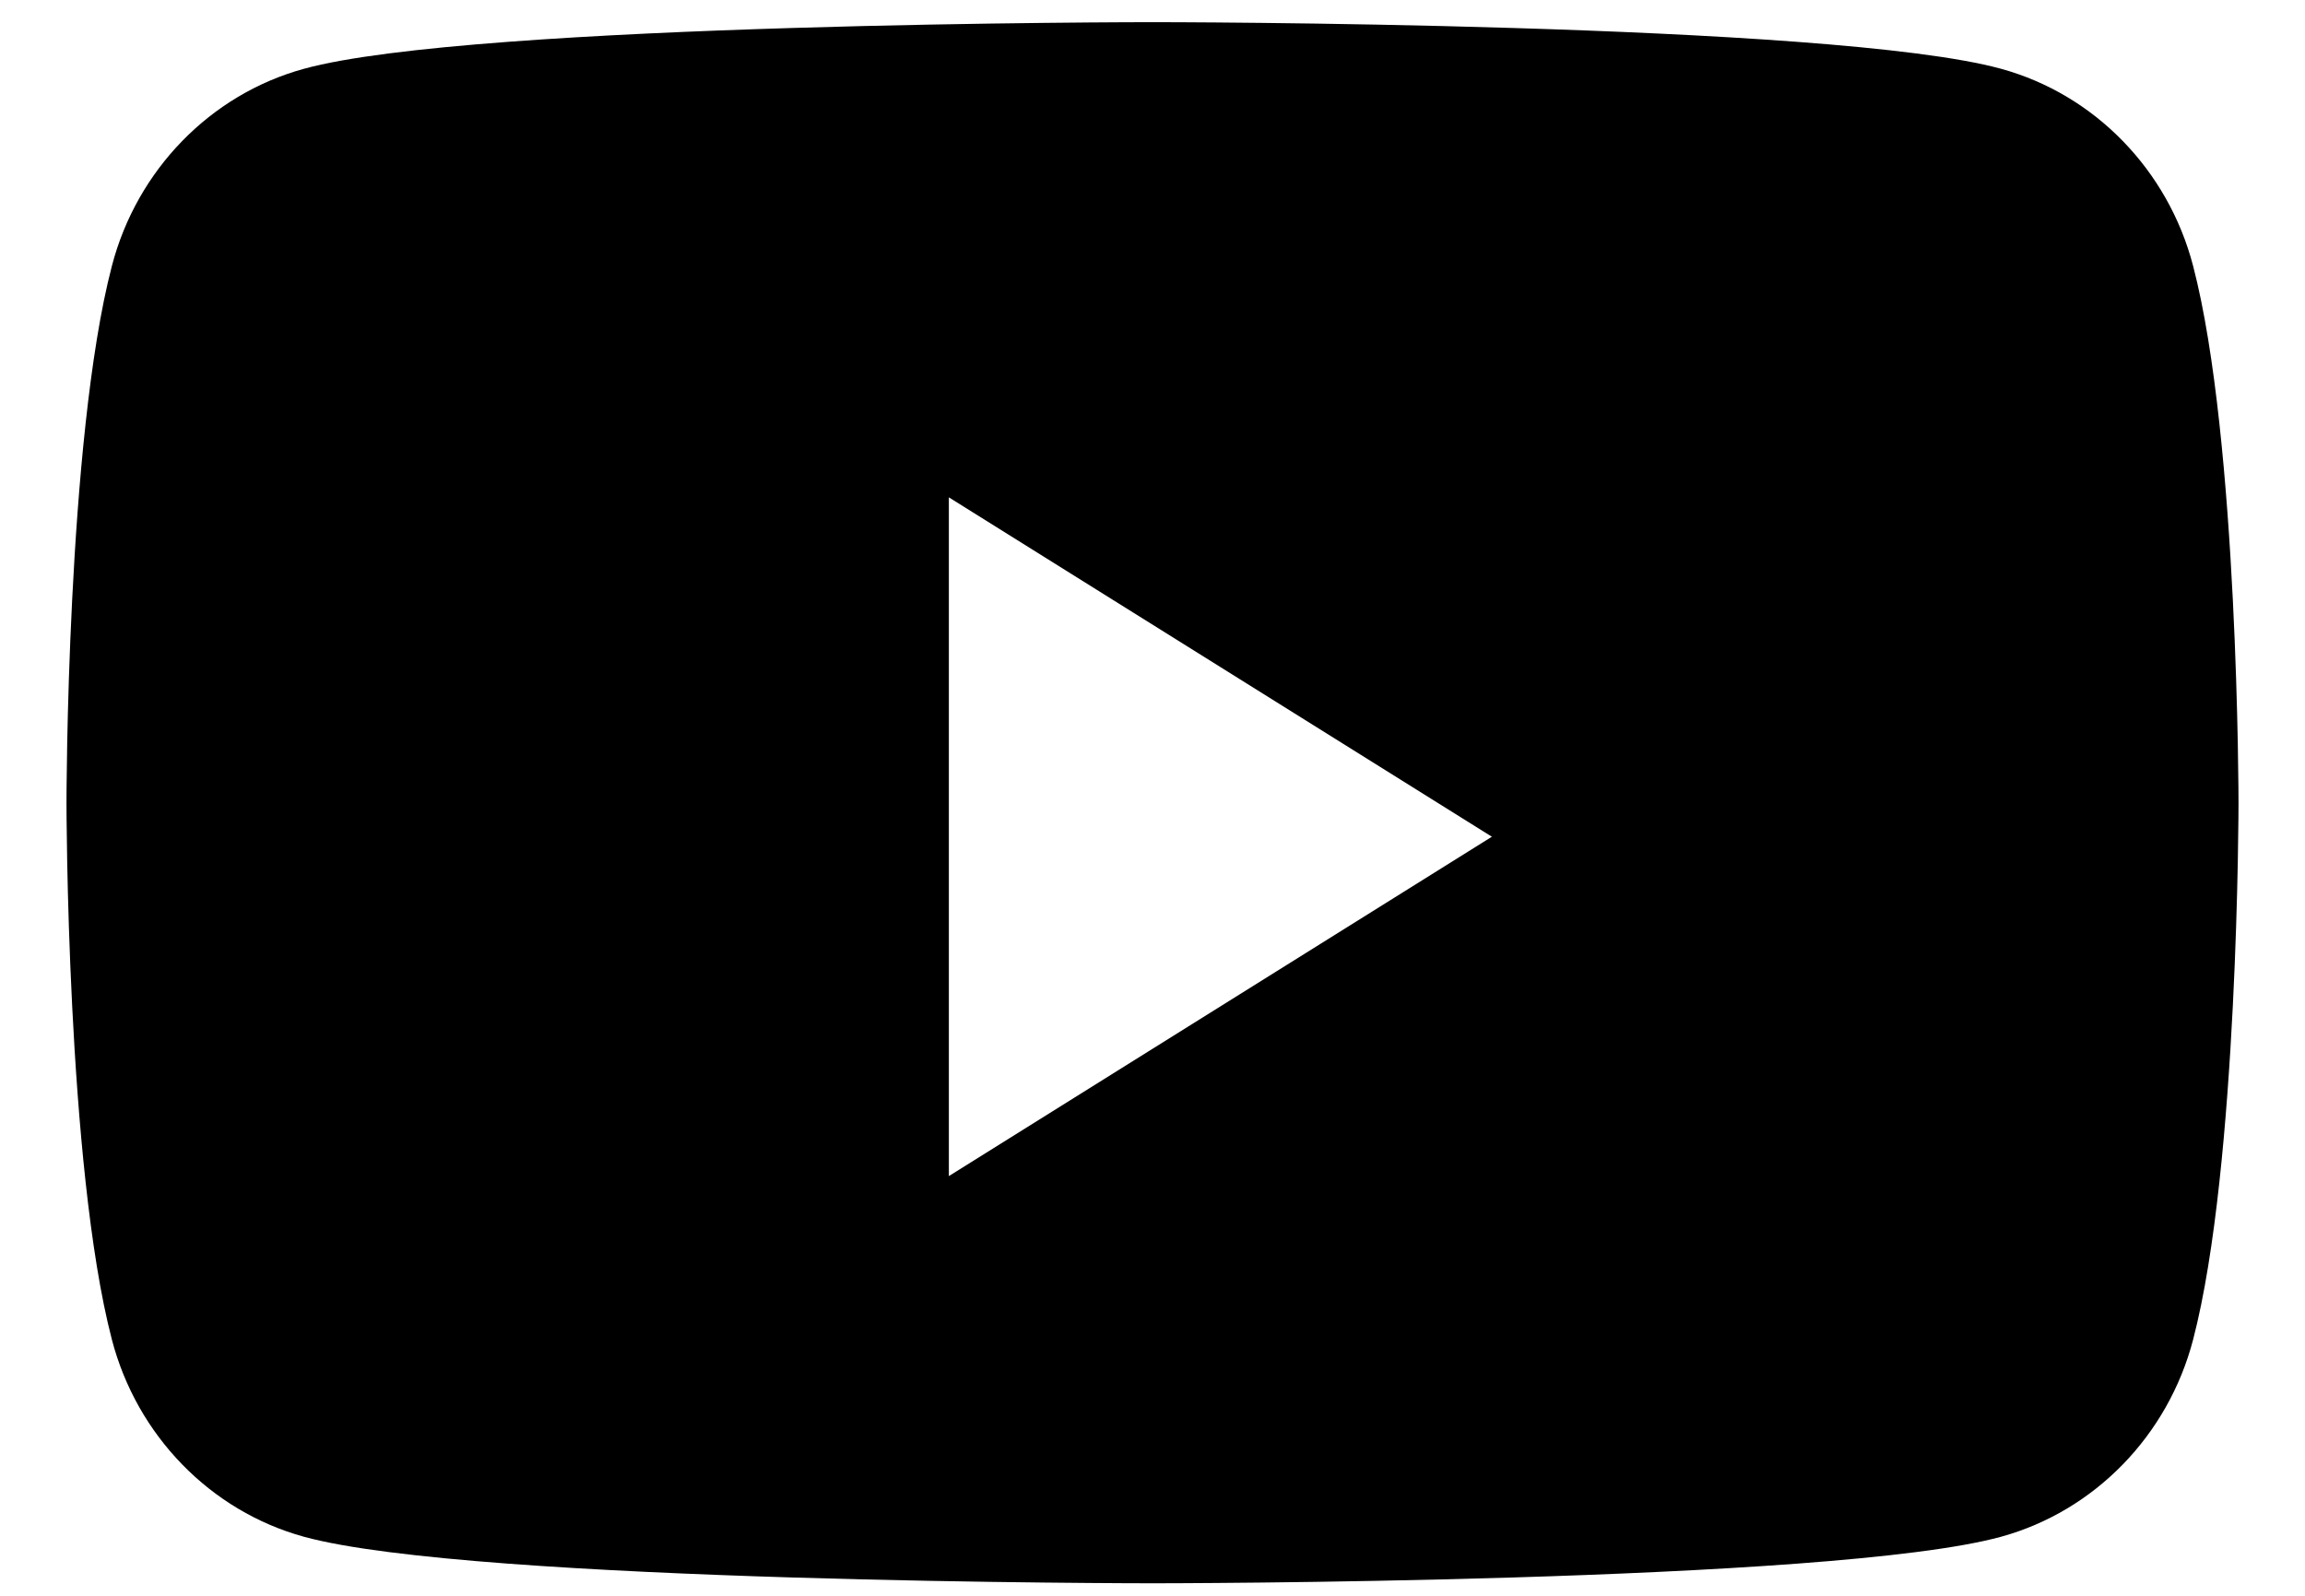 <svg width="26" height="18" viewBox="0 0 26 18" fill="none" xmlns="http://www.w3.org/2000/svg">
<path fill-rule="evenodd" clip-rule="evenodd" d="M22.572 0.776C23.626 1.065 24.456 1.917 24.738 3C25.25 4.962 25.25 9.055 25.25 9.055C25.25 9.055 25.25 13.148 24.738 15.11C24.456 16.192 23.626 17.044 22.572 17.334C20.661 17.859 13 17.859 13 17.859C13 17.859 5.339 17.859 3.428 17.334C2.374 17.044 1.544 16.192 1.262 15.11C0.75 13.148 0.75 9.055 0.75 9.055C0.75 9.055 0.75 4.962 1.262 3C1.544 1.917 2.374 1.065 3.428 0.776C5.339 0.25 13 0.25 13 0.25C13 0.25 20.661 0.25 22.572 0.776ZM10.703 5.61V13.266L16.828 9.438L10.703 5.61Z" fill="current"/>
</svg>
